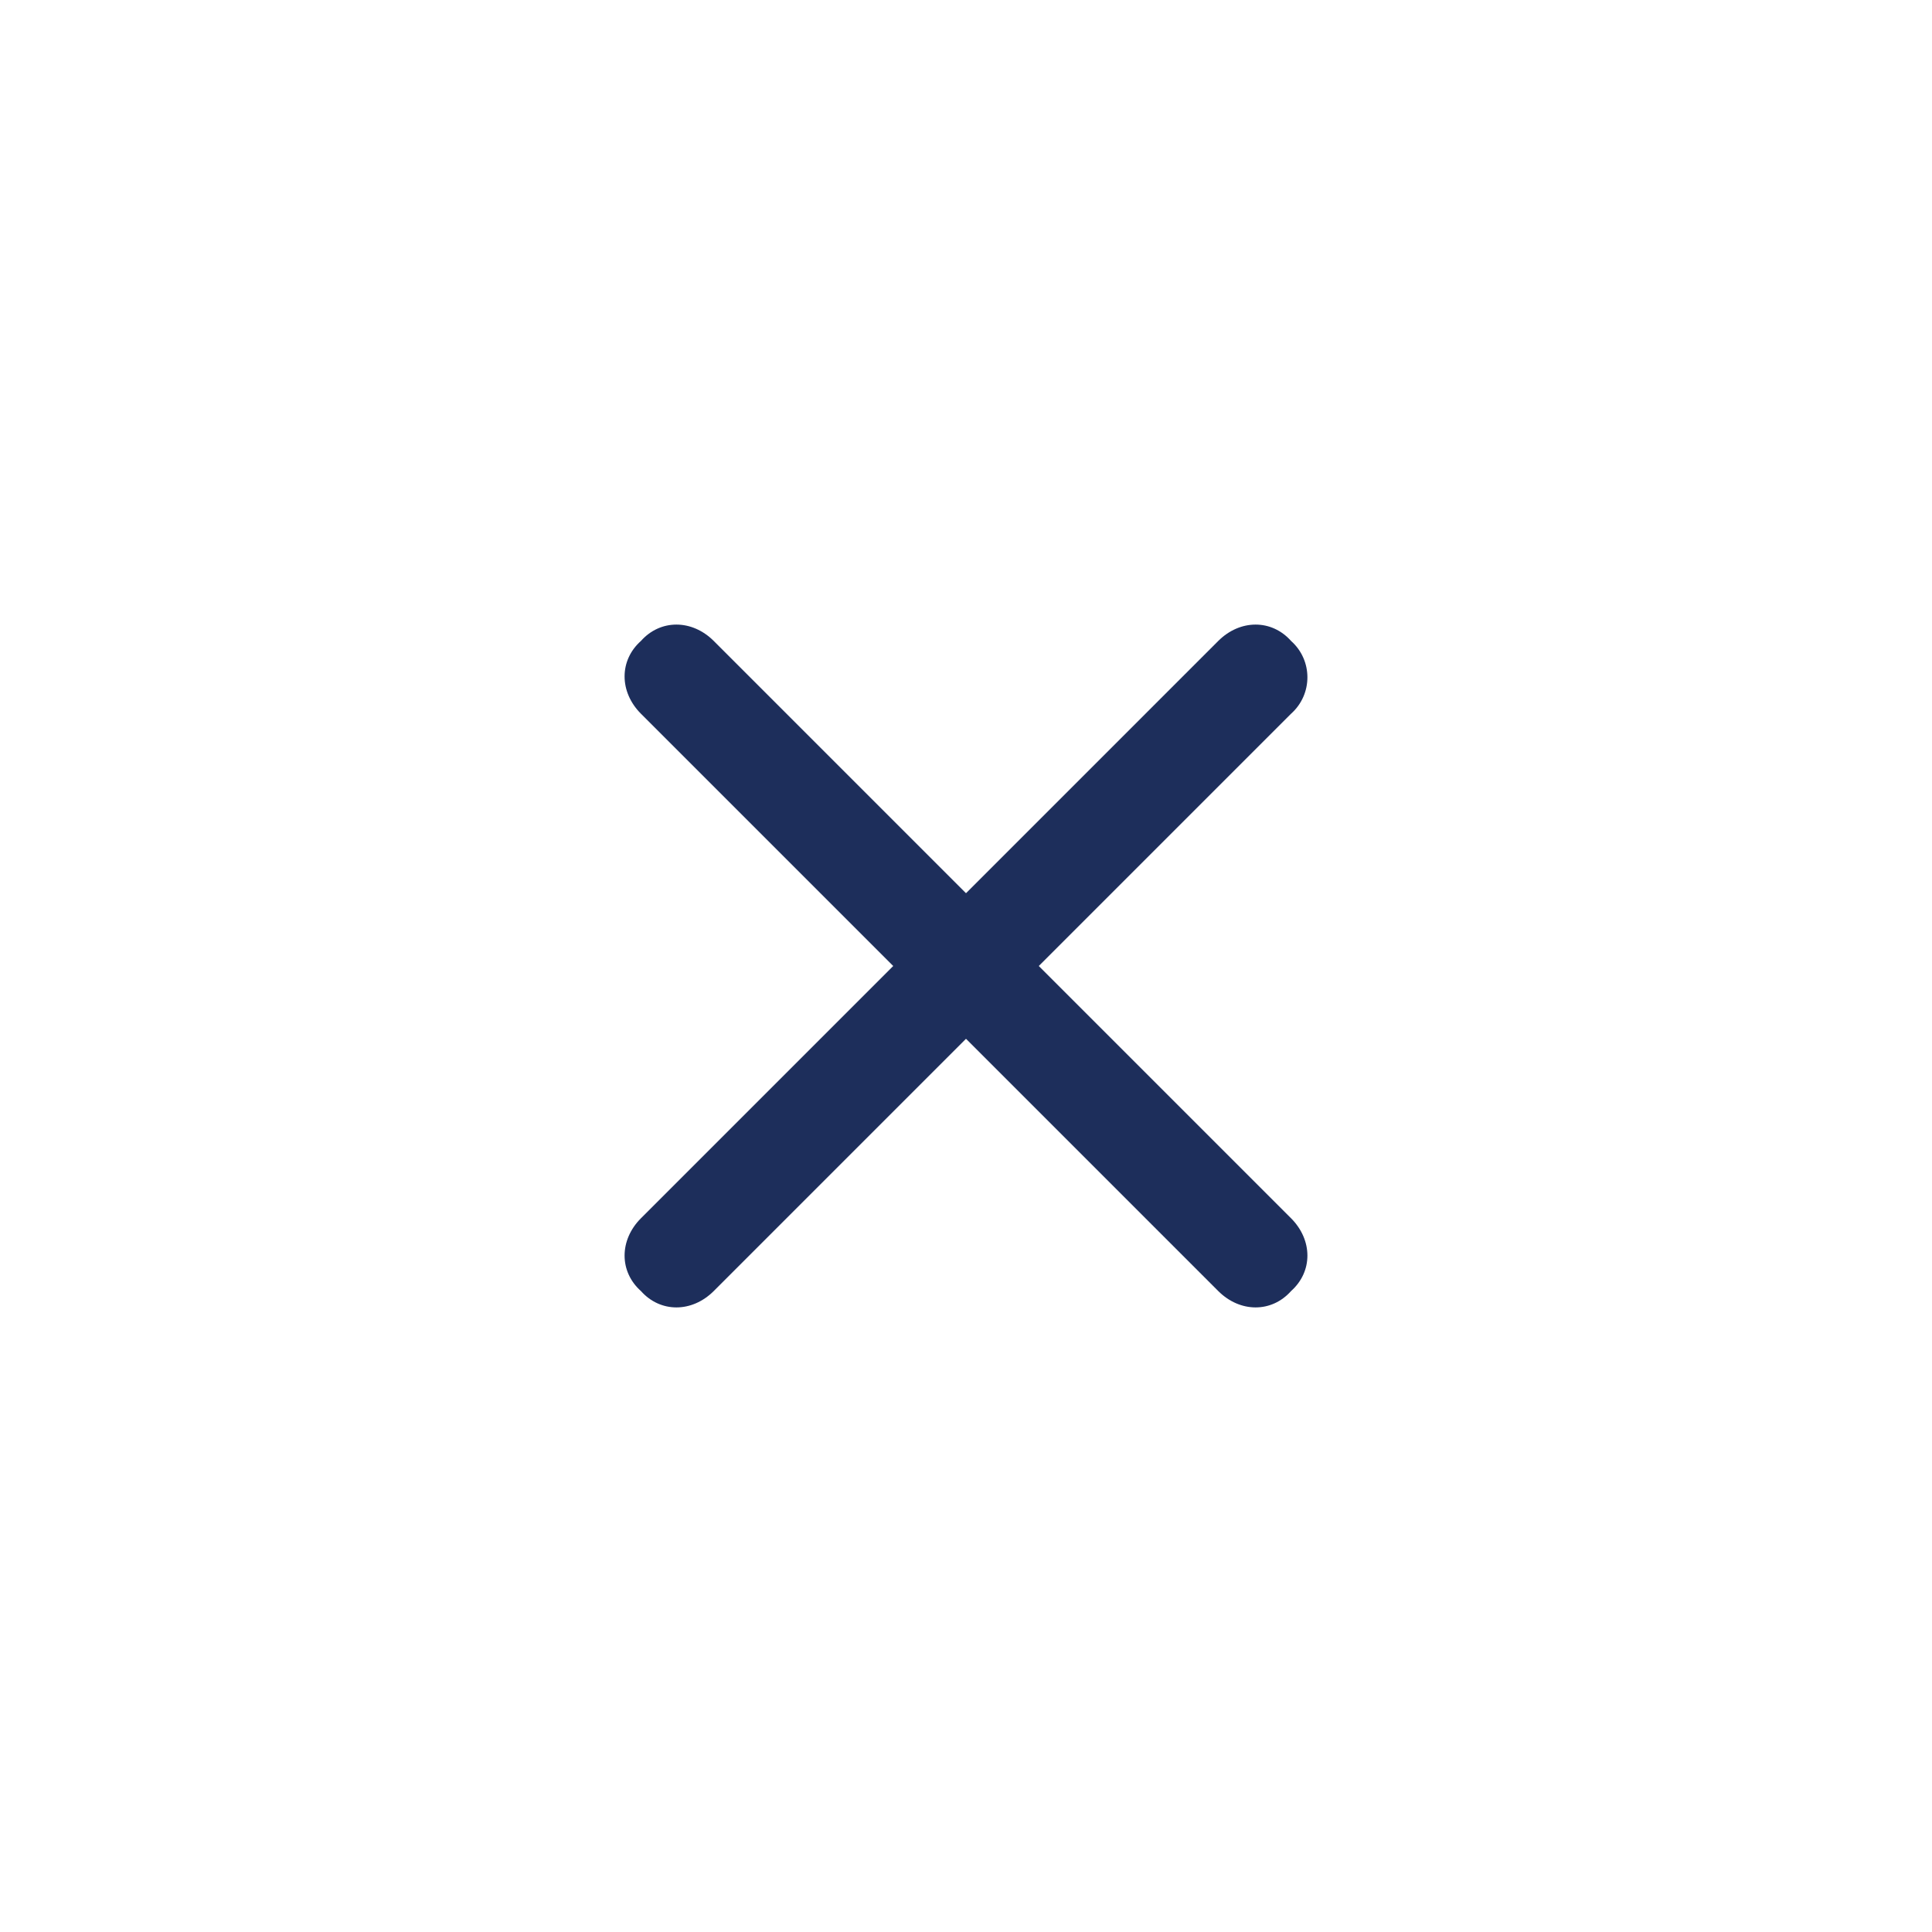 <svg width="28" height="28" viewBox="0 0 28 28" fill="none" xmlns="http://www.w3.org/2000/svg">
    <path d="M18.711 9.289C18.43 8.973 17.973 8.973 17.656 9.289L14 12.945L10.344 9.289C10.027 8.973 9.57 8.973 9.289 9.289C8.973 9.57 8.973 10.027 9.289 10.344L12.945 14L9.289 17.656C8.973 17.973 8.973 18.43 9.289 18.711C9.57 19.027 10.027 19.027 10.344 18.711L14 15.055L17.656 18.711C17.973 19.027 18.43 19.027 18.711 18.711C19.027 18.43 19.027 17.973 18.711 17.656L15.055 14L18.711 10.344C19.027 10.062 19.027 9.57 18.711 9.289Z" fill="#1D2E5B"/>
</svg>

